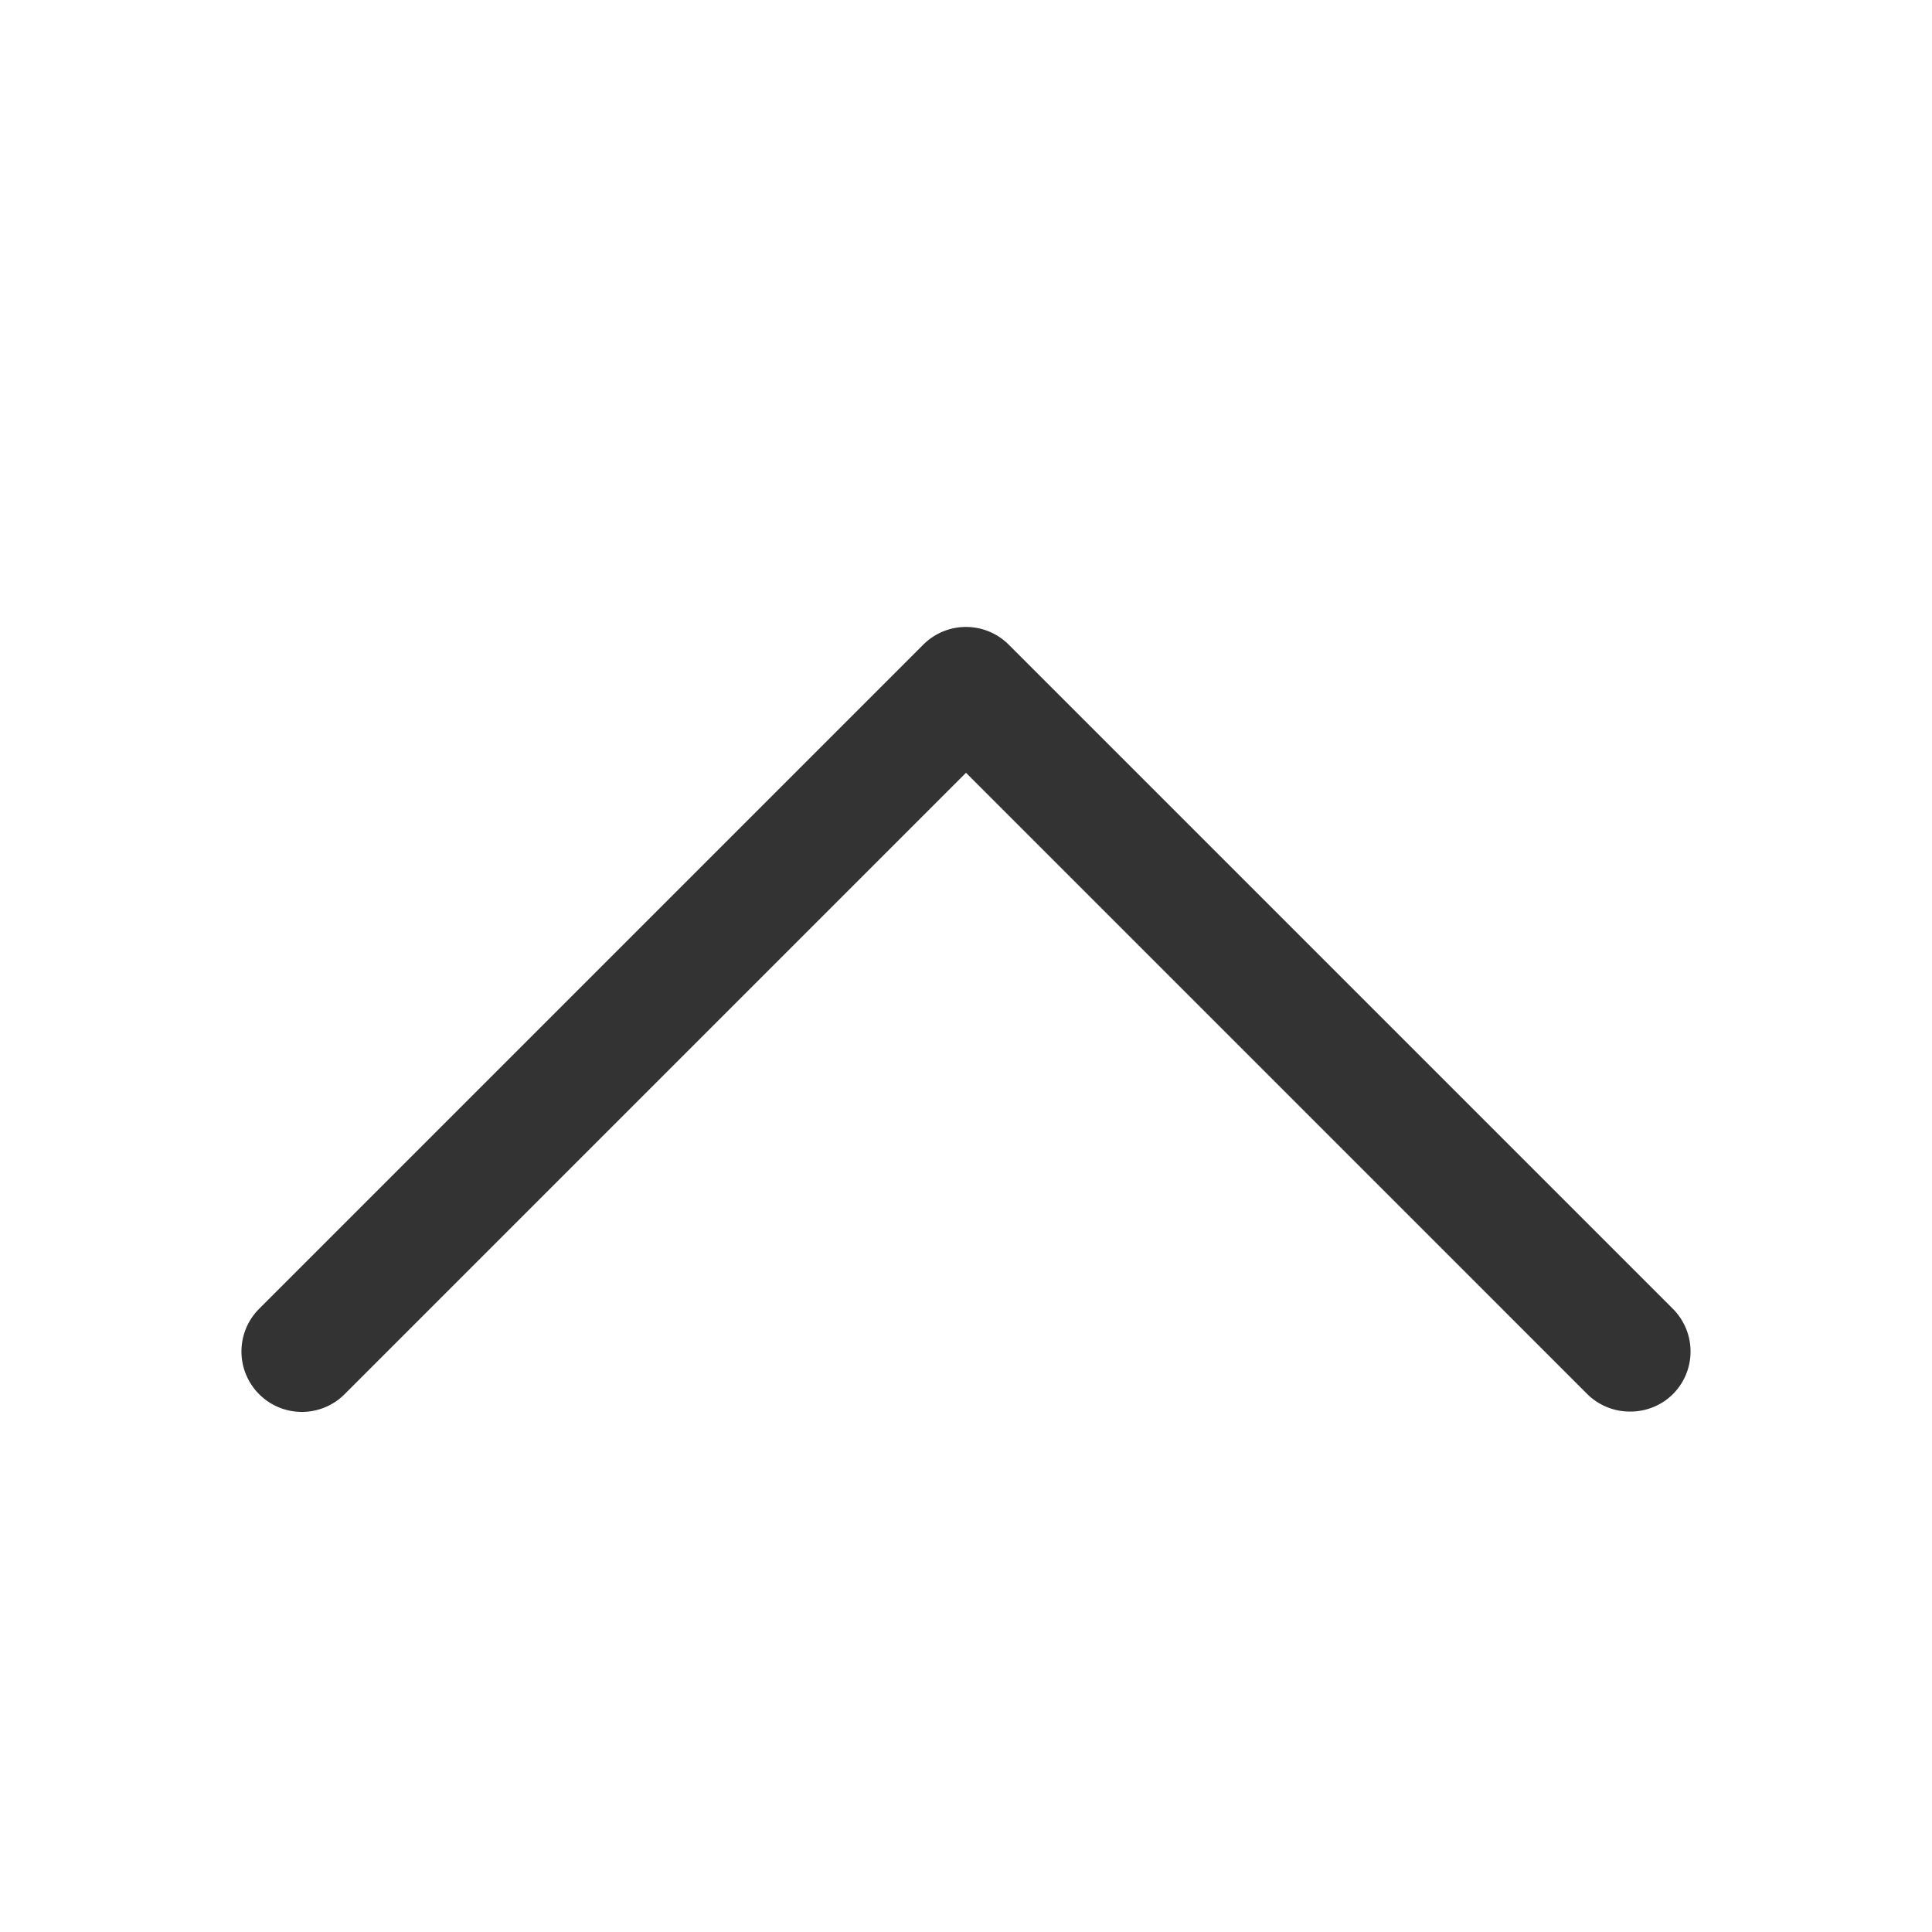 <?xml version="1.0" standalone="no"?><!DOCTYPE svg PUBLIC "-//W3C//DTD SVG 1.1//EN" "http://www.w3.org/Graphics/SVG/1.1/DTD/svg11.dtd">
<svg class="icon"   viewBox="0 0 1024 1024" version="1.1" xmlns="http://www.w3.org/2000/svg">
  <path fill="#333333" d="M864 748.16a32 32 0 0 1-22.72-9.28L512 409.6 182.72 738.88a32 32 0 0 1-45.44 0 32 32 0 0 1 0-45.12l352-352a32 32 0 0 1 45.44 0l352 352a32 32 0 0 1 0 45.12 32 32 0 0 1-22.72 9.28z" />
</svg>